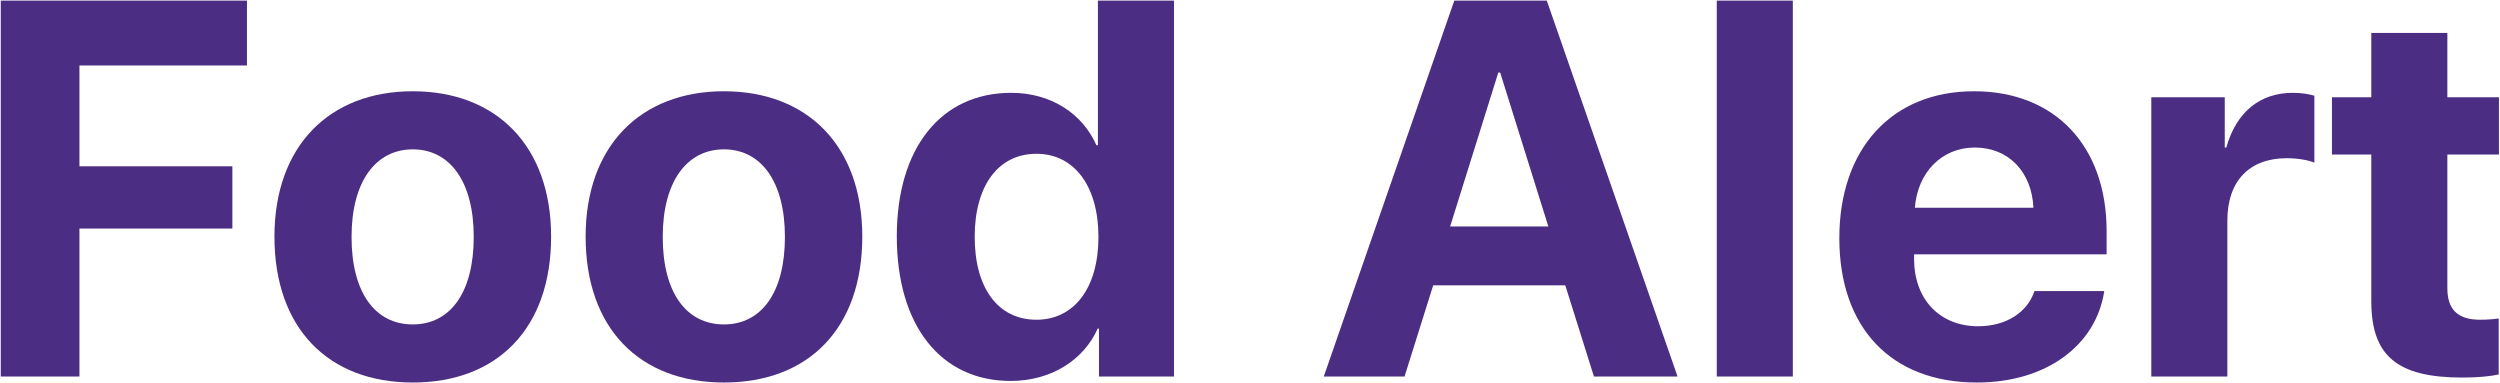 <svg width="1640" height="251" viewBox="0 0 1640 251" fill="none" xmlns="http://www.w3.org/2000/svg">
<path d="M52.119 247V149.93H152.437V109.085H52.119V42.947H162.007V0.394H0.508V247H52.119Z" fill="#4B2E84"/>
<path d="M270.78 250.931C326.151 250.931 361.527 215.555 361.527 155.228C361.527 95.755 325.639 59.866 270.78 59.866C215.922 59.866 180.033 95.926 180.033 155.228C180.033 215.384 215.409 250.931 270.78 250.931ZM270.78 212.82C246.171 212.82 230.619 192.142 230.619 155.398C230.619 118.997 246.513 97.977 270.78 97.977C295.048 97.977 310.771 118.997 310.771 155.398C310.771 192.142 295.219 212.82 270.78 212.82Z" fill="#4B2E84"/>
<path d="M474.915 250.931C530.286 250.931 565.662 215.555 565.662 155.228C565.662 95.755 529.773 59.866 474.915 59.866C420.057 59.866 384.168 95.926 384.168 155.228C384.168 215.384 419.544 250.931 474.915 250.931ZM474.915 212.82C450.306 212.82 434.754 192.142 434.754 155.398C434.754 118.997 450.647 97.977 474.915 97.977C499.183 97.977 514.905 118.997 514.905 155.398C514.905 192.142 499.354 212.82 474.915 212.82Z" fill="#4B2E84"/>
<path d="M662.985 249.905C689.987 249.905 711.179 235.721 720.065 215.555H720.92V247H770.139V0.394H720.236V95.242H719.211C710.324 74.905 689.816 60.892 663.327 60.892C617.355 60.892 588.303 96.951 588.303 155.057C588.303 213.675 617.185 249.905 662.985 249.905ZM679.904 100.882C704.685 100.882 720.578 122.073 720.578 155.398C720.578 188.895 704.685 209.744 679.904 209.744C654.782 209.744 639.401 189.065 639.401 155.398C639.401 121.902 654.782 100.882 679.904 100.882Z" fill="#4B2E84"/>
<path d="M1045.62 247H1100.48L1014.69 0.394H954.019L868.398 247H921.377L940.176 187.186H1026.82L1045.62 247ZM982.9 47.562H984.097L1015.71 148.562H951.284L982.9 47.562Z" fill="#4B2E84"/>
<path d="M1126.2 247H1176.1V0.394H1126.2V247Z" fill="#4B2E84"/>
<path d="M1334.6 190.945C1329.99 204.959 1315.97 214.017 1297.69 214.017C1272.22 214.017 1255.65 196.072 1255.65 169.925V166.849H1381.94V151.639C1381.94 95.926 1348.27 59.866 1294.95 59.866C1240.78 59.866 1206.6 97.806 1206.6 156.253C1206.6 214.871 1240.44 250.931 1296.83 250.931C1342.12 250.931 1374.93 226.834 1380.4 190.945H1334.6ZM1295.47 96.78C1317.68 96.78 1332.89 112.845 1333.92 136.258H1256.16C1257.87 113.357 1273.59 96.78 1295.47 96.78Z" fill="#4B2E84"/>
<path d="M1411.25 247H1461.15V144.632C1461.15 118.826 1475.5 103.787 1500.11 103.787C1507.29 103.787 1514.13 104.983 1518.23 106.692V62.772C1514.81 61.746 1509.86 60.892 1504.04 60.892C1482.51 60.892 1466.96 73.538 1460.47 96.78H1459.44V63.797H1411.25V247Z" fill="#4B2E84"/>
<path d="M1555.57 21.585V63.797H1529.76V101.395H1555.57V197.61C1555.57 233.328 1572.32 247.684 1615.38 247.684C1625.46 247.684 1634.01 246.829 1639.14 245.633V208.89C1636.06 209.402 1631.45 209.744 1627 209.744C1612.31 209.744 1605.47 203.079 1605.47 189.065V101.395H1639.31V63.797H1605.47V21.585H1555.57Z" fill="#4B2E84"/>
</svg>

